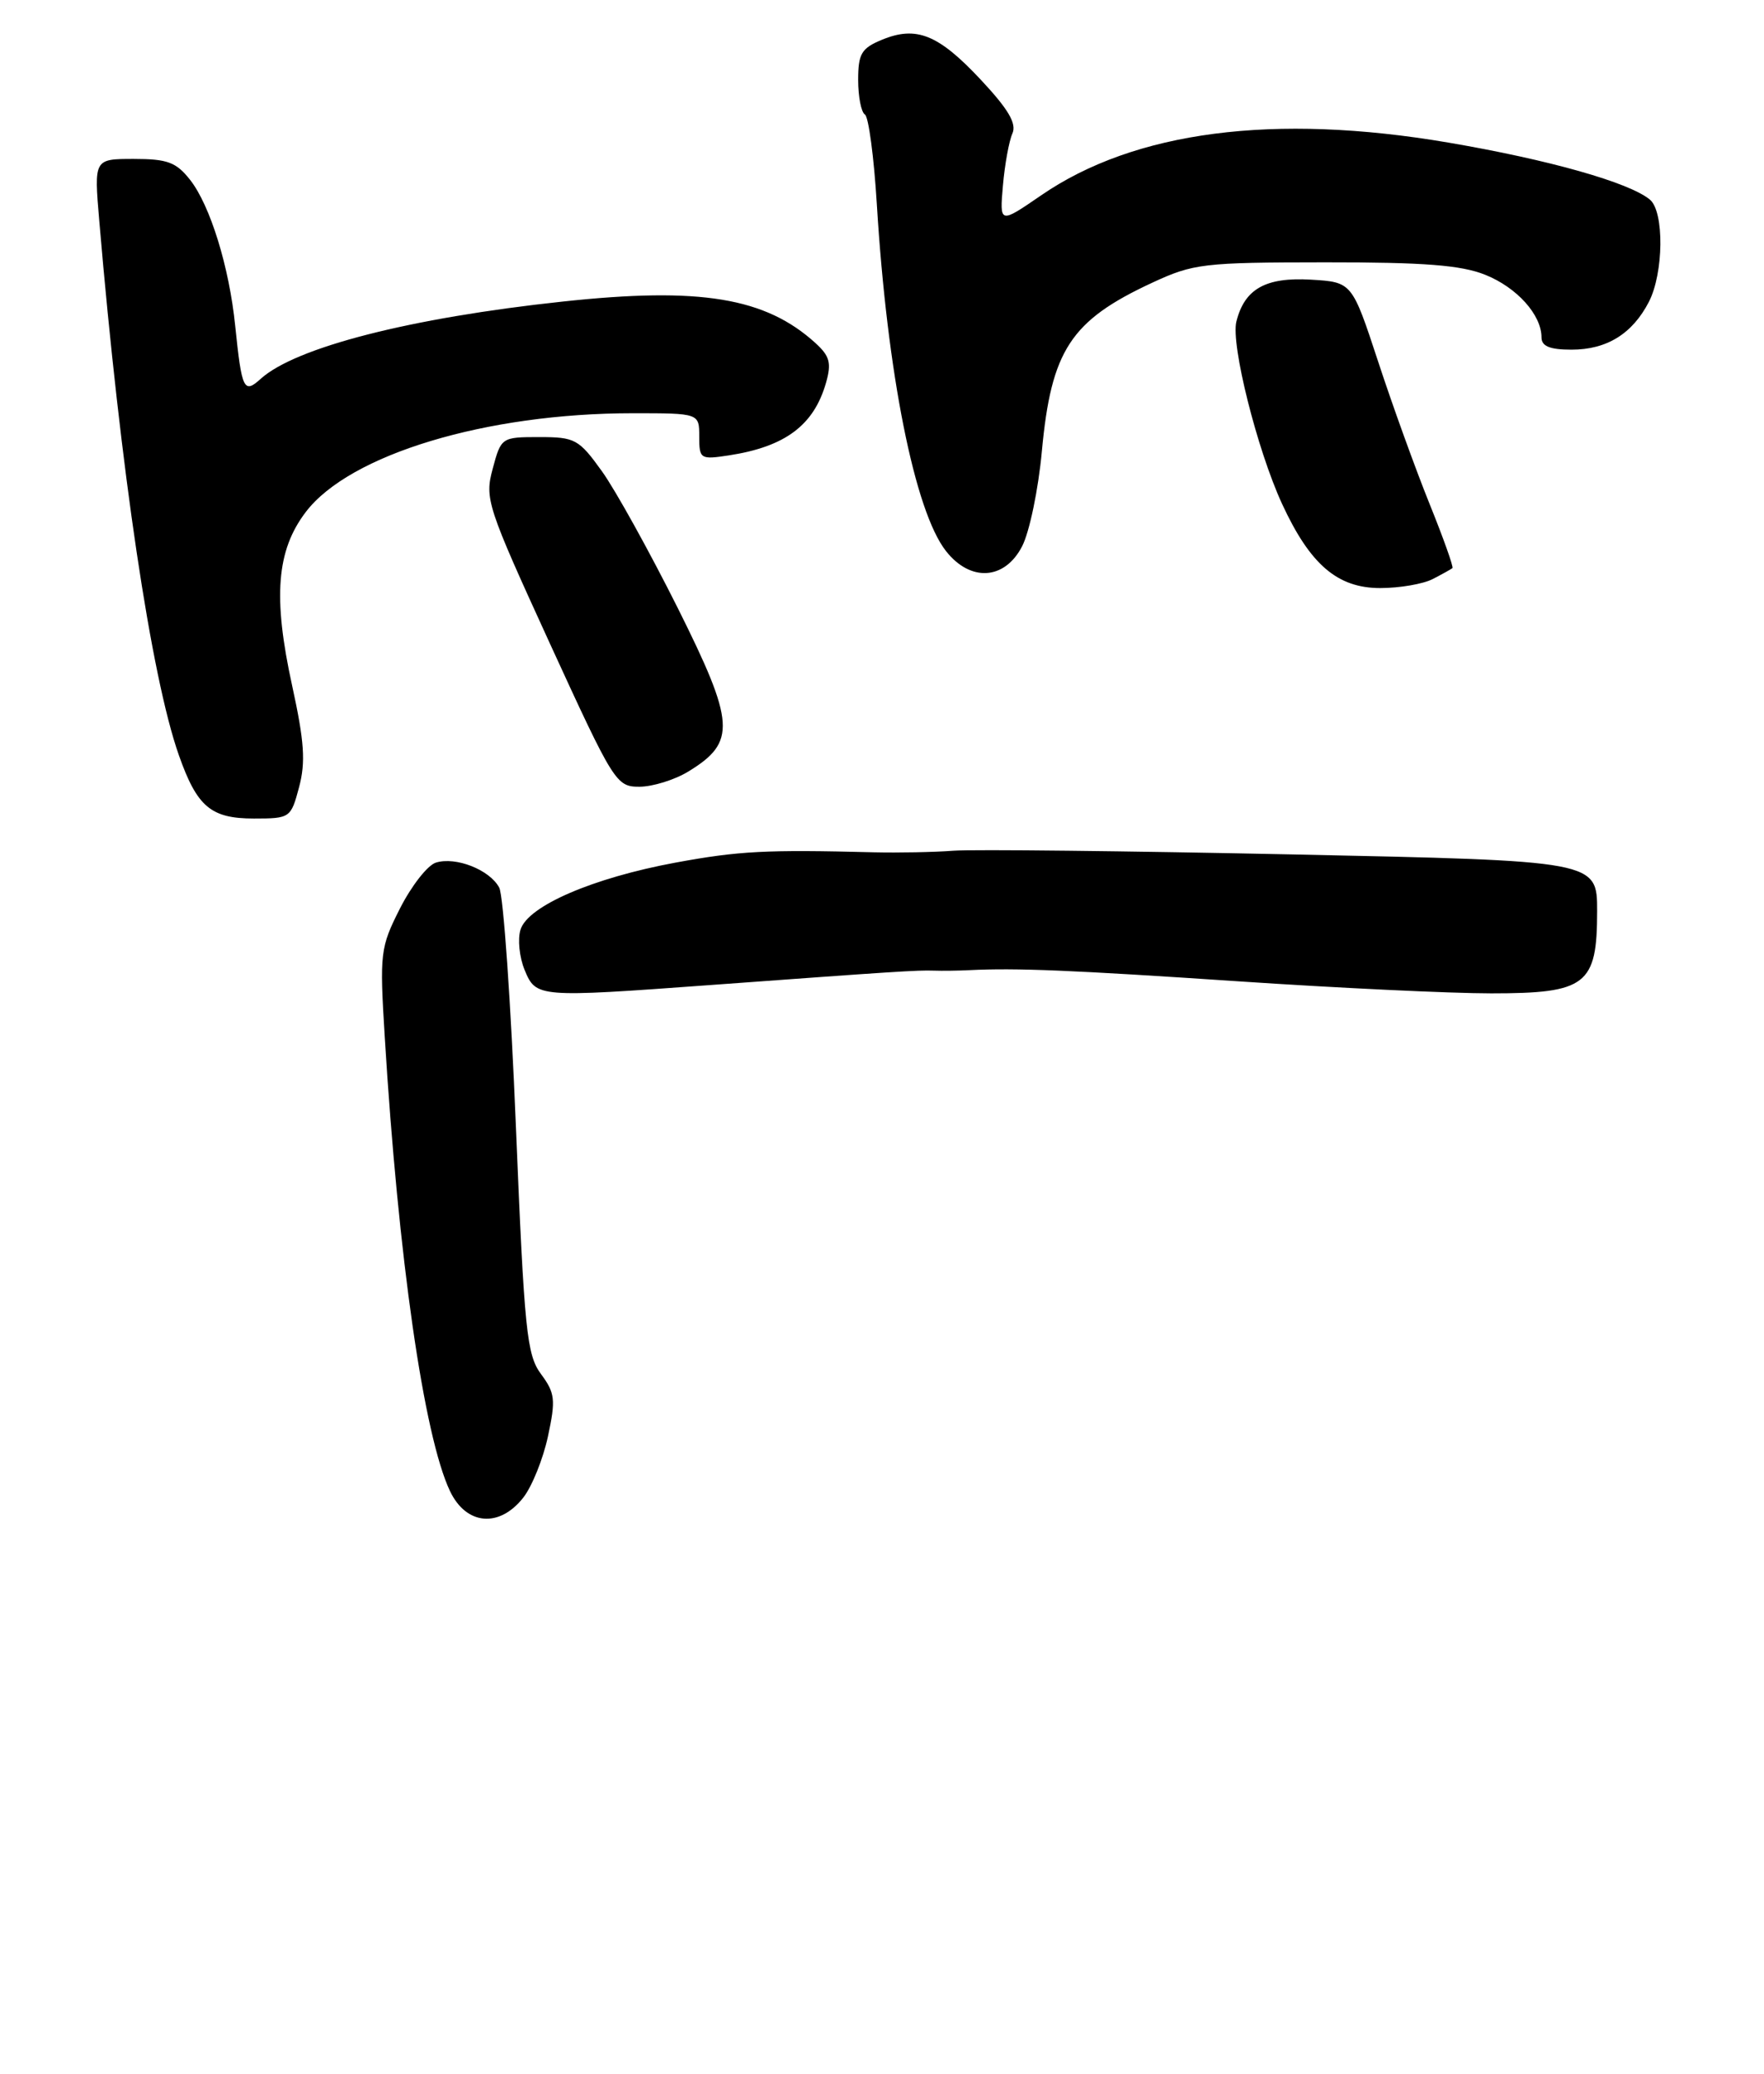 <?xml version="1.0" encoding="UTF-8" standalone="no"?>
<!DOCTYPE svg PUBLIC "-//W3C//DTD SVG 1.1//EN" "http://www.w3.org/Graphics/SVG/1.1/DTD/svg11.dtd" >
<svg xmlns="http://www.w3.org/2000/svg" xmlns:xlink="http://www.w3.org/1999/xlink" version="1.1" viewBox="0 0 222 261">
 <g >
 <path fill="currentColor"
d=" M 65.85 188.46 C 66.95 187.06 68.35 183.59 68.96 180.75 C 69.95 176.13 69.86 175.30 68.08 172.90 C 66.29 170.47 65.99 167.51 64.93 141.86 C 64.30 126.26 63.35 112.69 62.83 111.70 C 61.64 109.45 57.35 107.76 54.85 108.55 C 53.81 108.88 51.79 111.46 50.35 114.29 C 47.85 119.23 47.77 119.89 48.42 130.47 C 50.12 158.30 53.34 180.69 56.63 187.63 C 58.67 191.92 62.83 192.30 65.85 188.46 Z  M 89.31 123.96 C 112.77 122.24 115.42 122.07 117.50 122.14 C 118.60 122.18 120.62 122.15 122.00 122.08 C 127.88 121.79 134.77 122.07 155.92 123.49 C 168.26 124.32 182.54 125.00 187.67 125.00 C 199.64 125.00 201.00 123.95 201.00 114.66 C 201.00 108.32 201.00 108.32 162.75 107.52 C 141.71 107.08 122.47 106.87 120.00 107.05 C 117.53 107.24 113.03 107.32 110.00 107.25 C 96.38 106.90 92.98 107.08 85.00 108.55 C 74.59 110.48 66.46 113.99 65.51 116.97 C 65.13 118.17 65.36 120.46 66.03 122.07 C 67.46 125.53 67.70 125.54 89.31 123.96 Z  M 37.64 99.05 C 38.48 95.90 38.30 93.30 36.77 86.30 C 34.33 75.17 34.79 69.27 38.49 64.42 C 44.01 57.18 61.18 52.00 79.63 52.00 C 88.00 52.00 88.00 52.00 88.00 54.94 C 88.00 57.77 88.14 57.85 91.75 57.30 C 98.82 56.21 102.42 53.52 103.95 48.18 C 104.66 45.70 104.43 44.82 102.66 43.20 C 96.35 37.44 88.12 36.08 70.80 37.95 C 51.64 40.00 37.19 43.71 32.81 47.67 C 30.69 49.59 30.43 49.06 29.60 41.00 C 28.85 33.59 26.45 25.85 23.93 22.64 C 22.18 20.41 21.07 20.00 16.84 20.00 C 11.83 20.00 11.83 20.00 12.49 27.75 C 15.15 59.12 19.03 85.17 22.51 95.03 C 24.80 101.53 26.54 103.00 31.95 103.00 C 36.51 103.00 36.61 102.93 37.64 99.05 Z  M 86.62 97.09 C 92.69 93.39 92.53 91.00 85.30 76.52 C 81.75 69.43 77.46 61.68 75.76 59.31 C 72.85 55.26 72.37 55.00 67.87 55.00 C 63.13 55.00 63.06 55.04 62.01 58.97 C 60.98 62.77 61.28 63.67 69.20 80.97 C 77.26 98.54 77.55 99.00 80.48 99.00 C 82.14 98.99 84.90 98.14 86.62 97.09 Z  M 180.32 72.86 C 181.52 72.24 182.63 71.62 182.79 71.49 C 182.95 71.36 181.65 67.71 179.90 63.38 C 178.15 59.04 175.24 51.00 173.44 45.50 C 170.15 35.50 170.15 35.50 164.97 35.19 C 159.28 34.86 156.63 36.35 155.60 40.46 C 154.88 43.32 158.21 56.60 161.35 63.41 C 164.88 71.05 168.32 74.00 173.70 74.00 C 176.14 74.00 179.11 73.49 180.32 72.86 Z  M 128.63 68.75 C 129.56 66.96 130.68 61.57 131.12 56.77 C 132.30 44.08 134.74 40.34 145.00 35.58 C 150.18 33.17 151.43 33.02 166.73 33.01 C 179.23 33.00 183.87 33.36 186.92 34.58 C 190.91 36.18 194.00 39.62 194.00 42.46 C 194.00 43.57 195.05 44.00 197.78 44.00 C 202.21 44.00 205.43 42.01 207.51 37.99 C 209.38 34.37 209.46 26.63 207.64 25.12 C 205.04 22.96 194.93 20.10 182.26 17.94 C 160.35 14.21 142.77 16.49 131.00 24.60 C 125.80 28.17 125.80 28.17 126.22 23.34 C 126.45 20.68 126.99 17.74 127.41 16.80 C 127.97 15.55 126.91 13.75 123.43 10.03 C 118.10 4.33 115.32 3.21 110.98 5.01 C 108.41 6.07 108.00 6.77 108.00 10.06 C 108.00 12.16 108.38 14.12 108.85 14.41 C 109.31 14.69 109.99 19.78 110.35 25.71 C 111.65 46.97 115.12 64.34 119.05 69.34 C 122.13 73.26 126.44 72.99 128.63 68.75 Z "/>
</g>
</svg>